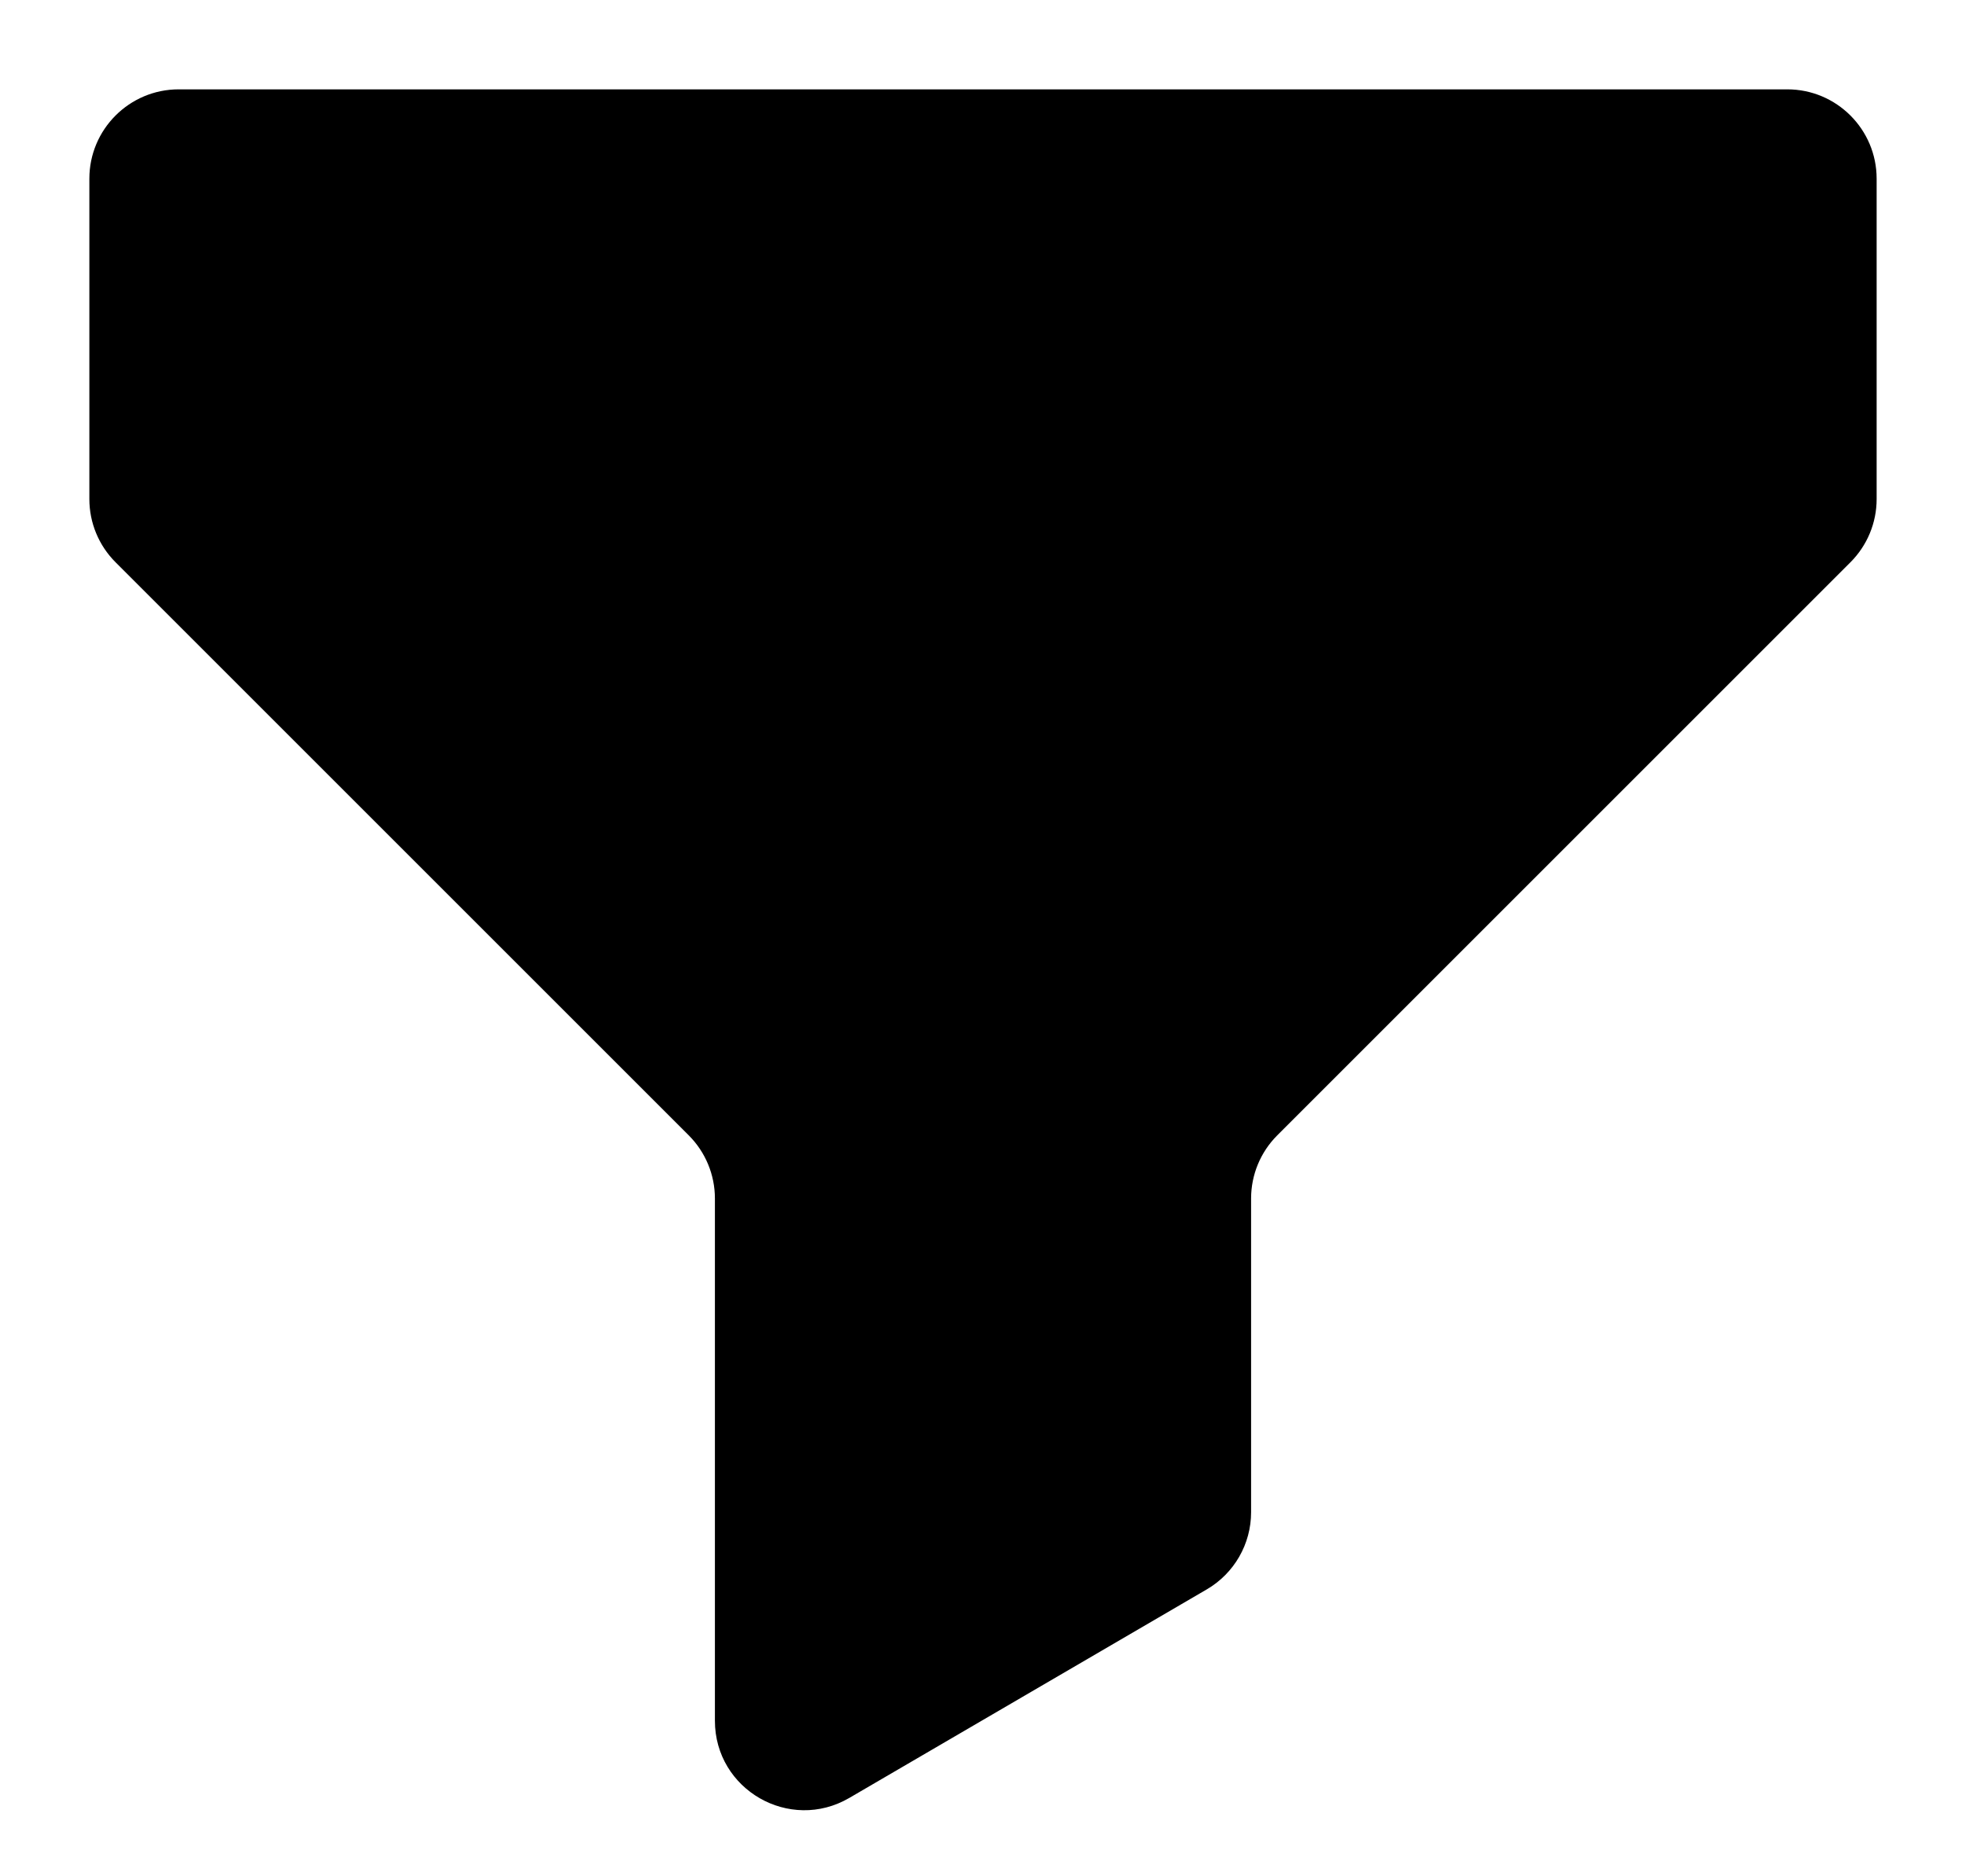 <svg viewBox="0 0 22 21" fill="current" xmlns="http://www.w3.org/2000/svg">
<path d="M1 5.586V2C1 1.448 1.448 1 2 1H20C20.552 1 21 1.448 21 2V5.586C21 5.851 20.895 6.105 20.707 6.293L14.293 12.707C14.105 12.895 14 13.149 14 13.414V16.926C14 17.281 13.811 17.61 13.504 17.789L9.504 20.123C8.837 20.512 8 20.031 8 19.259V13.414C8 13.149 7.895 12.895 7.707 12.707L1.293 6.293C1.105 6.105 1 5.851 1 5.586Z" stroke="current" stroke-width="current" stroke-linecap="round"/>
</svg>
